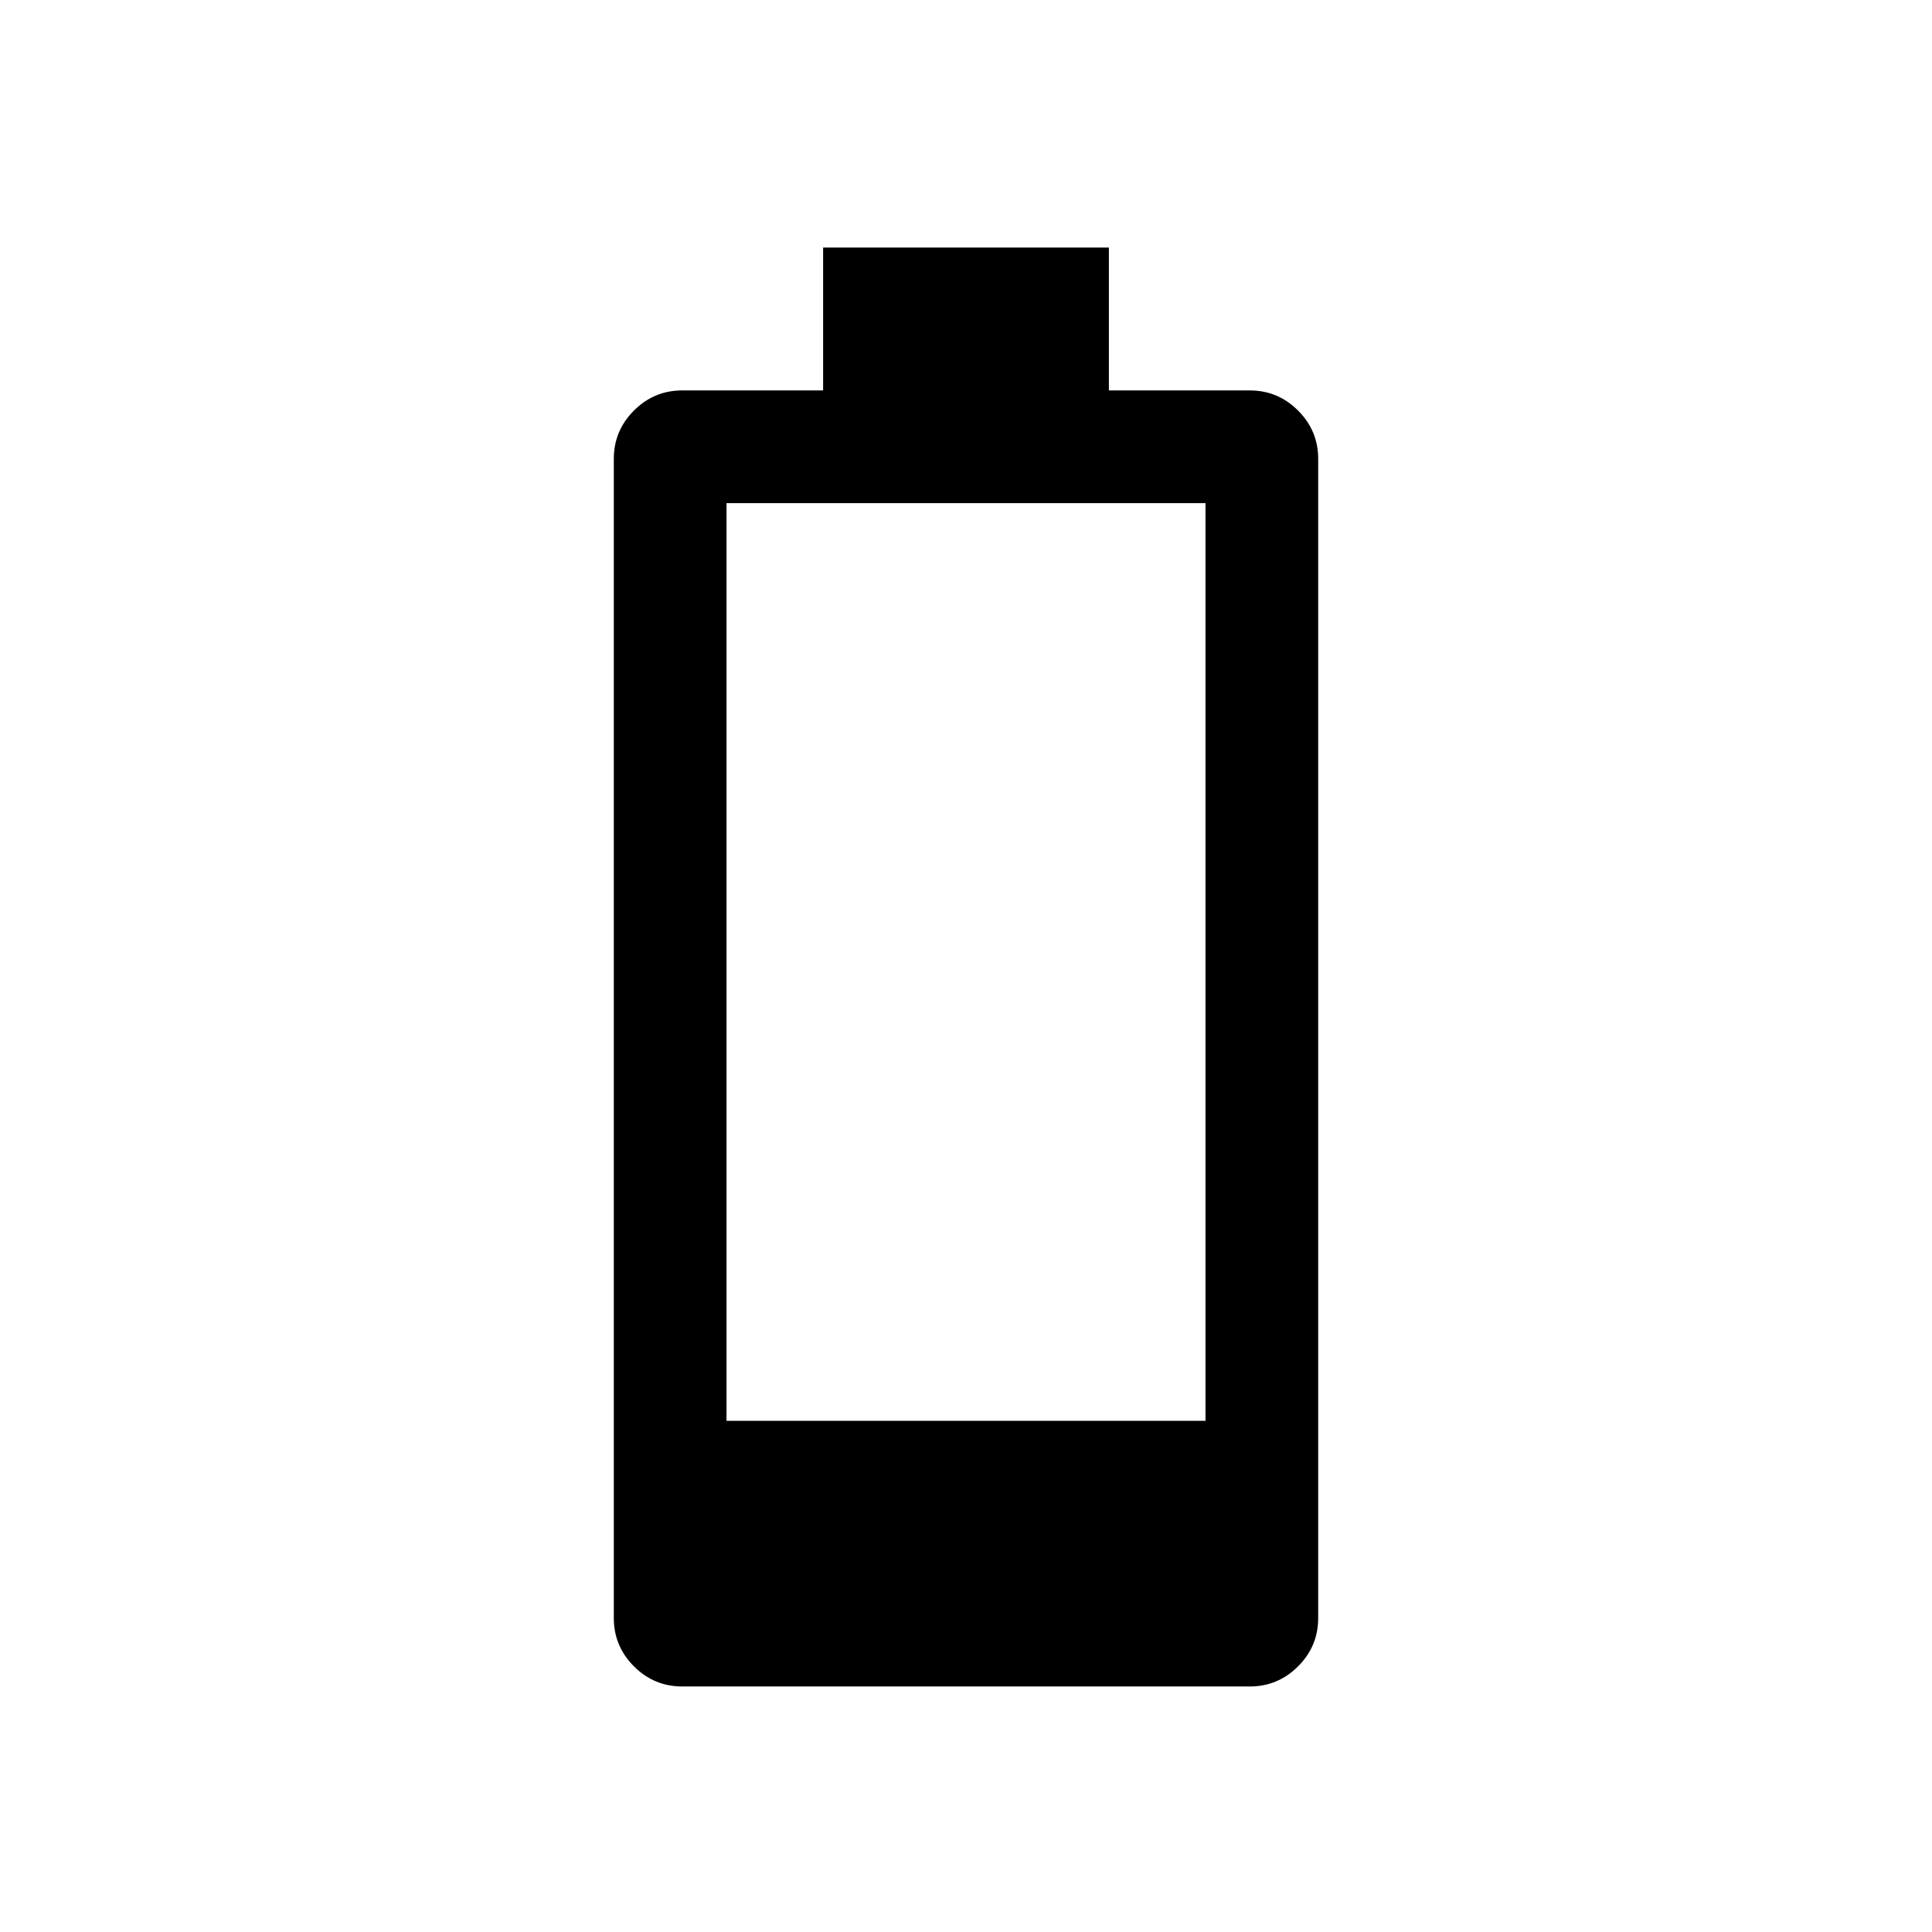 <svg xmlns="http://www.w3.org/2000/svg" height="24" width="24"><path d="M8.475 20.95q-.35 0-.6-.25t-.25-.6V5.7q0-.35.25-.6t.6-.25h1.75V3.075h3.55V4.85h1.75q.35 0 .6.25t.25.6v14.4q0 .35-.25.6t-.6.25Zm.55-3.3h5.95V6.25h-5.95Z"/></svg>